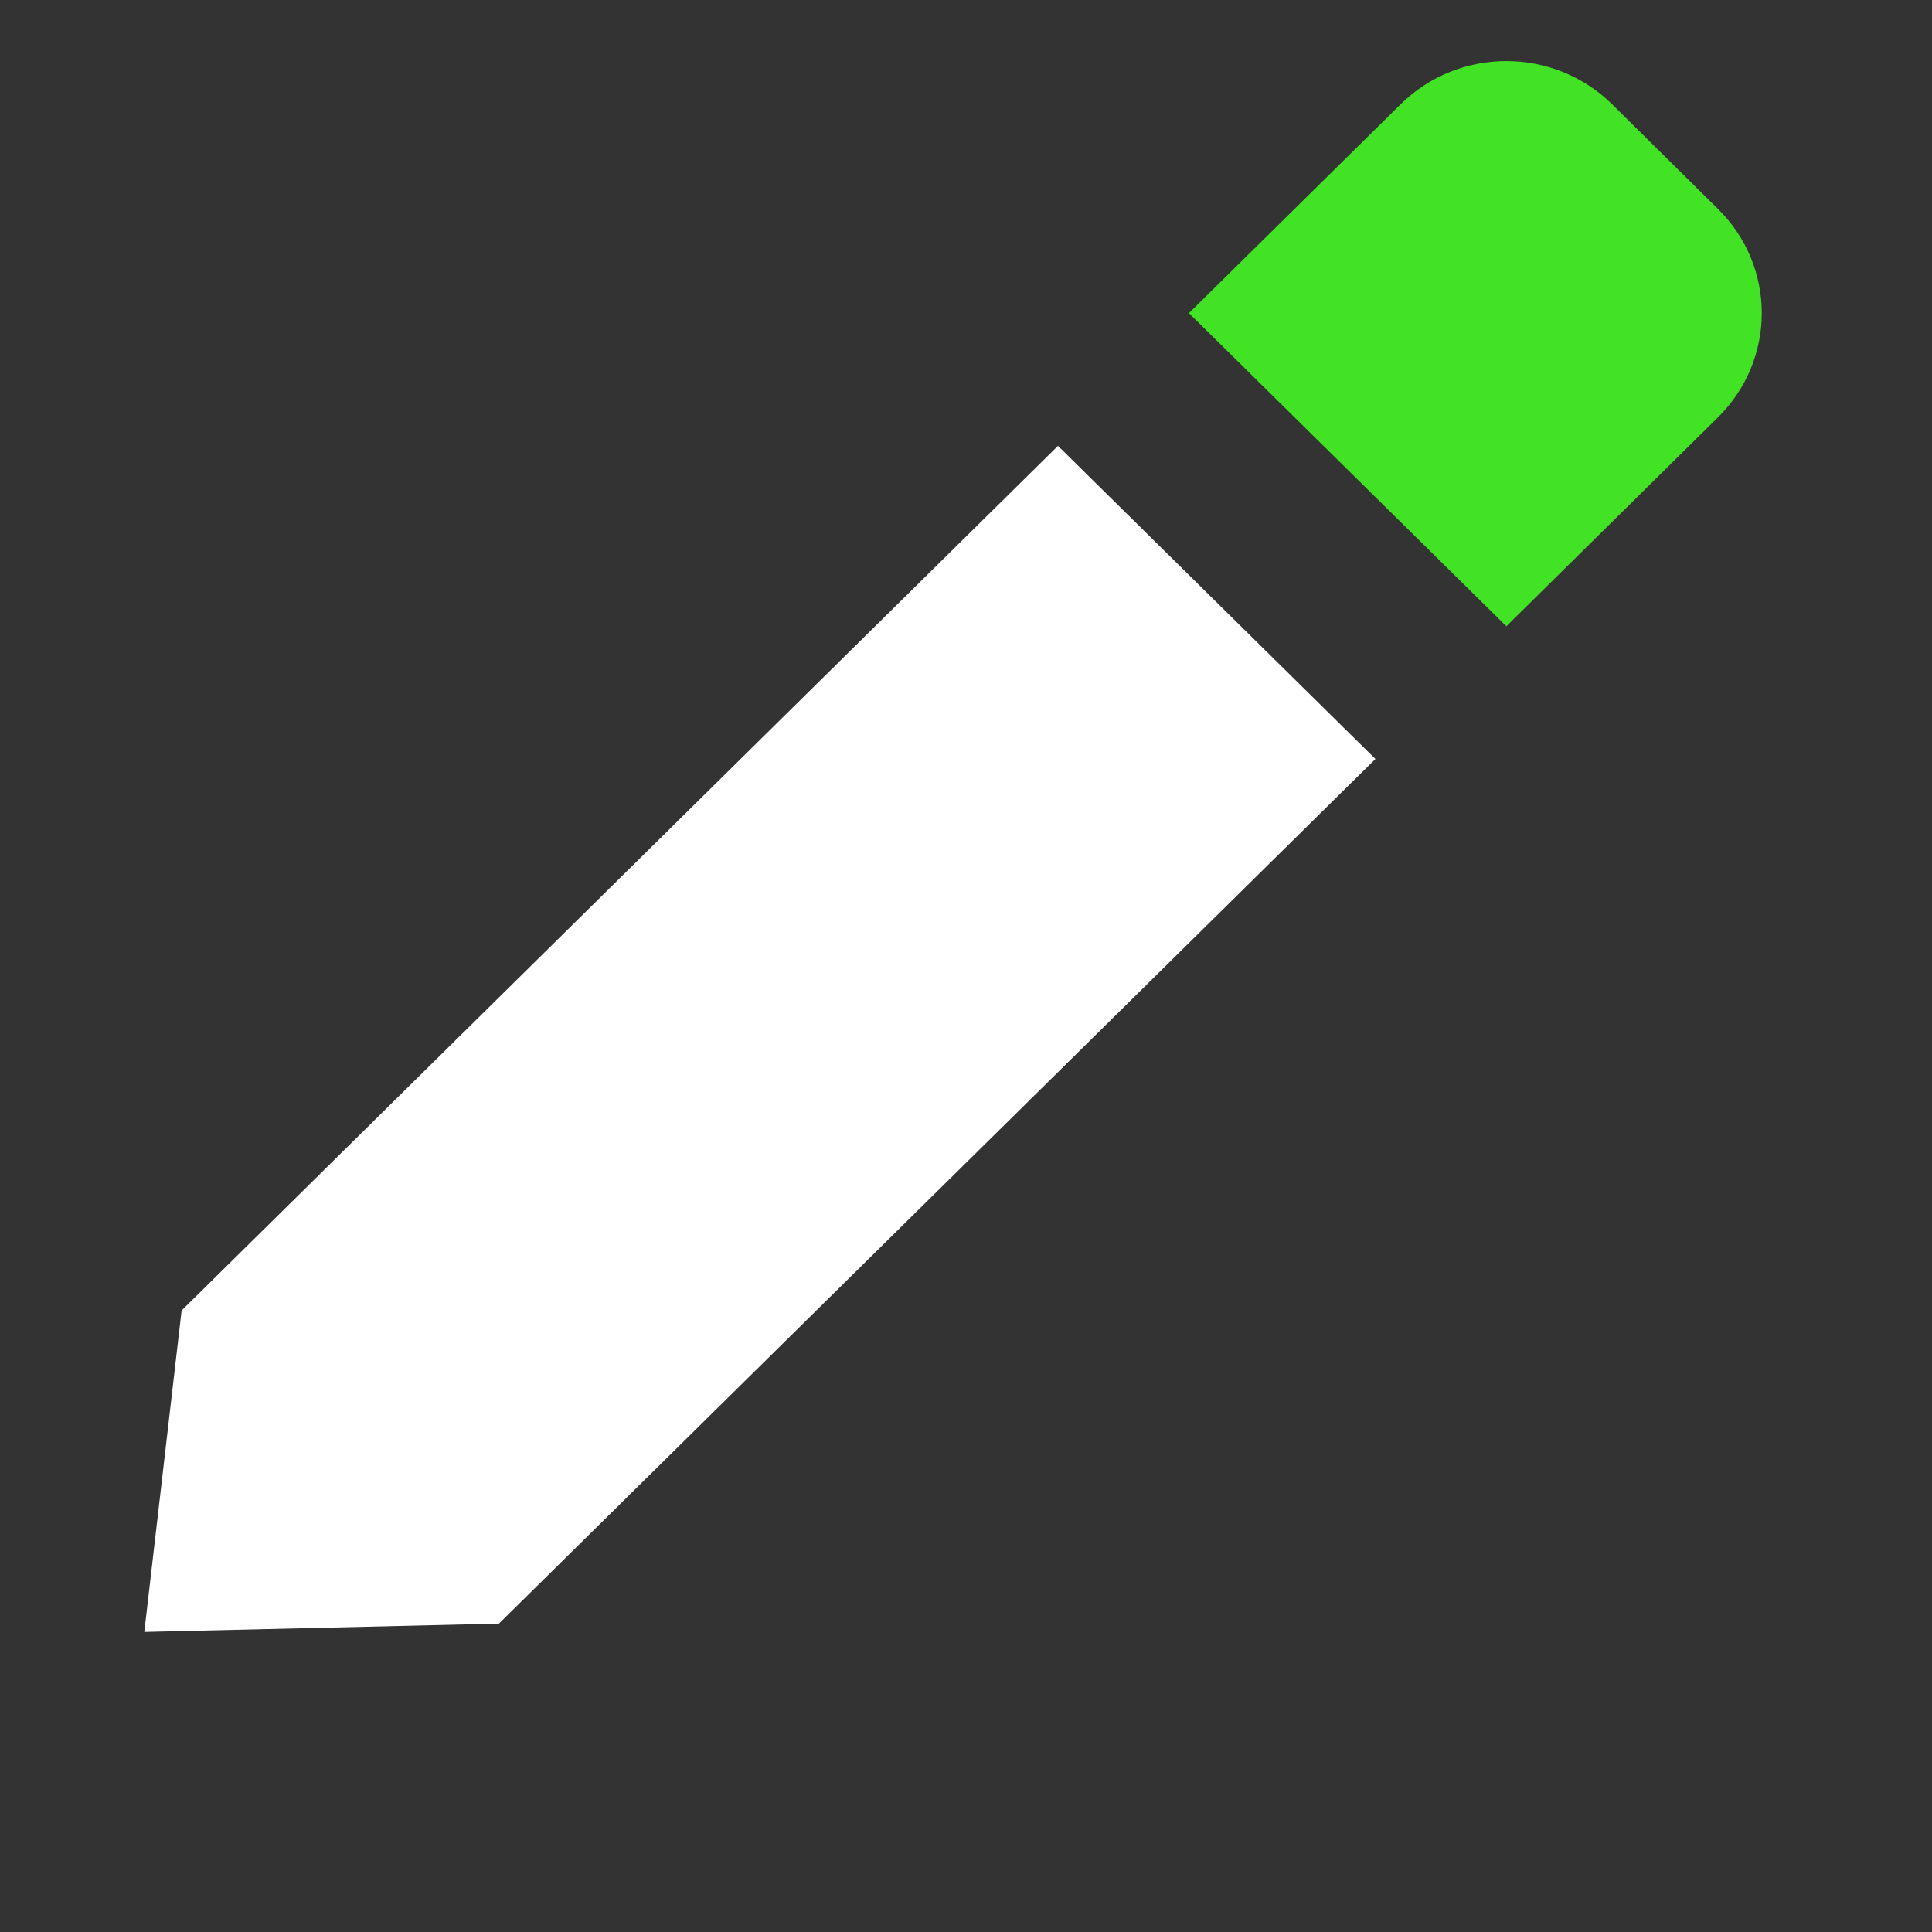 <svg width="17" height="17" viewBox="0 0 13 13" fill="none" xmlns="http://www.w3.org/2000/svg">
<rect x="0" y="0" width="13" height="13" fill="#333333" stroke="none"/>
<path d="M9.424 0.702C9.817 0.314 10.454 0.314 10.848 0.702L11.559 1.405C11.953 1.792 11.953 2.421 11.559 2.809L10.136 4.214L8 2.107L9.424 0.702Z" fill="#42E224"/>
<path d="M7.119 3L9.255 5.107L3.357 10.925L0.971 10.981L1.222 8.818L7.119 3Z" fill="white"/>
</svg>